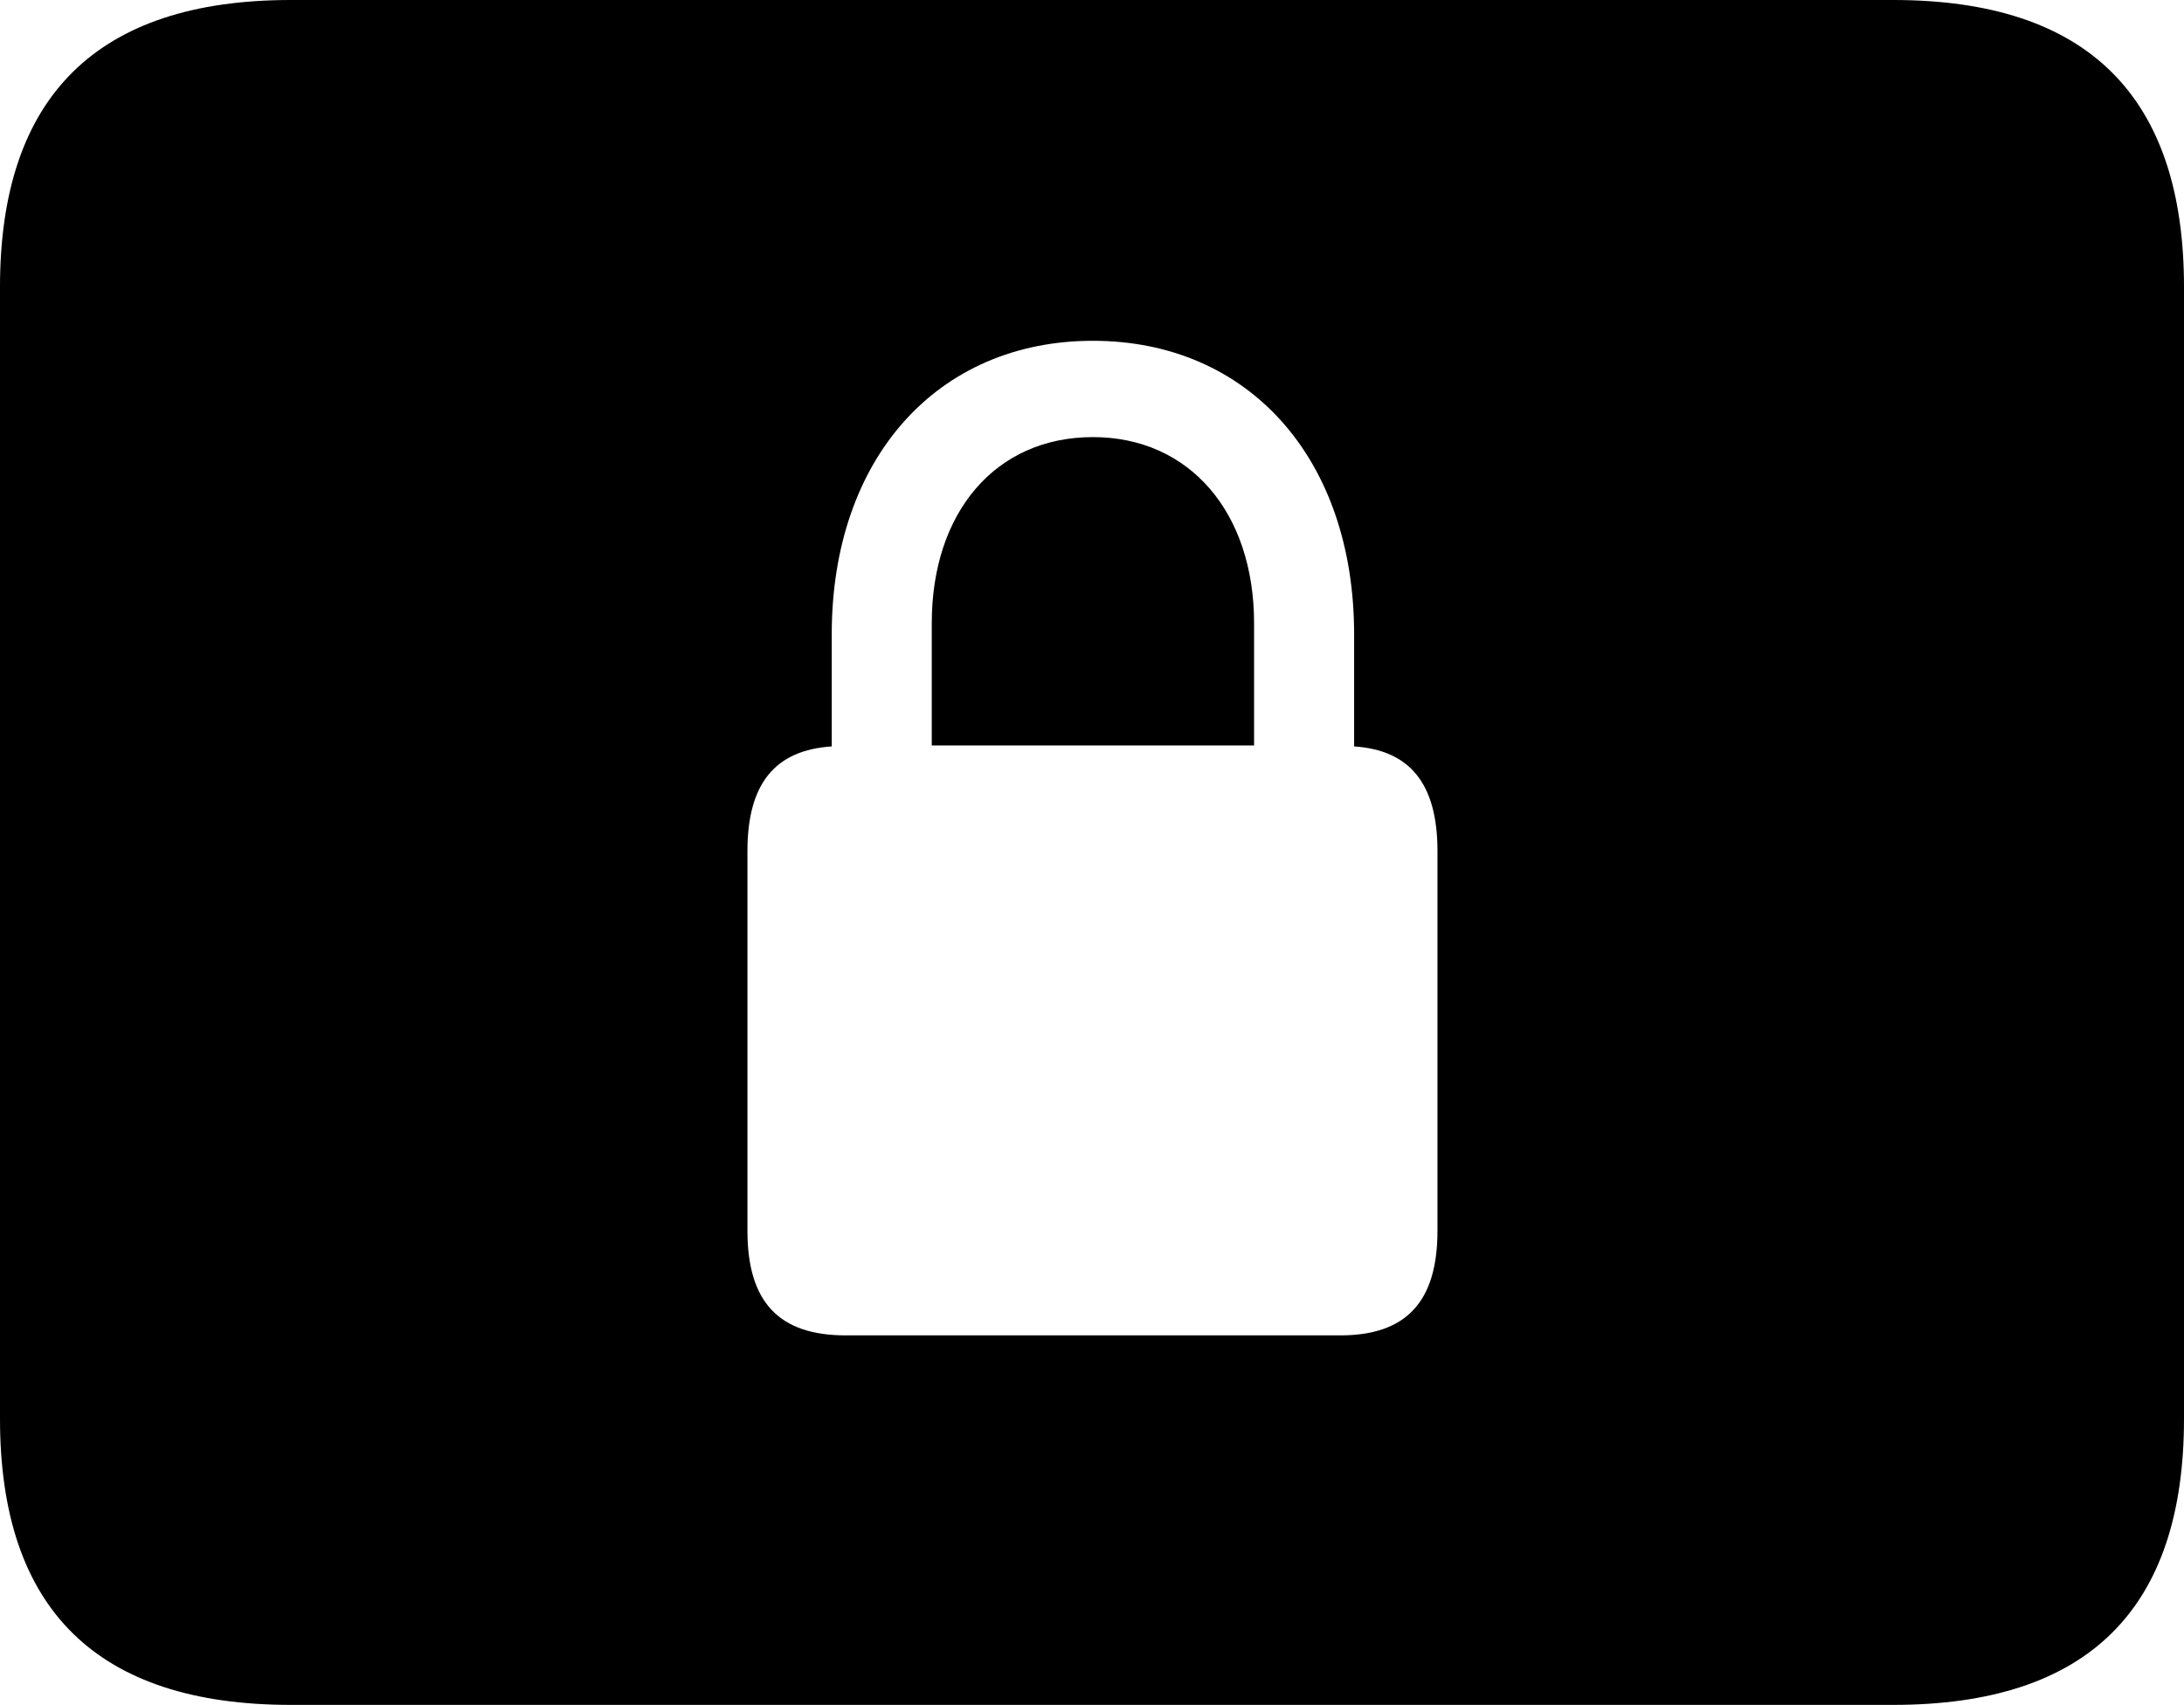 <?xml version="1.0" encoding="UTF-8" standalone="no"?>
<svg xmlns="http://www.w3.org/2000/svg"
     width="1151.367" height="898.926"
     viewBox="0 0 1151.367 898.926"
     fill="currentColor">
  <path d="M153.318 898.928H998.048C1100.588 898.928 1151.368 848.638 1151.368 748.048V151.368C1151.368 50.778 1100.588 -0.002 998.048 -0.002H153.318C51.268 -0.002 -0.002 50.778 -0.002 151.368V748.048C-0.002 848.638 51.268 898.928 153.318 898.928ZM394.038 648.928V448.728C394.038 413.088 408.688 395.508 438.478 393.558V334.468C438.478 241.698 494.138 179.688 576.168 179.688C658.198 179.688 713.868 241.698 713.868 334.468V393.558C743.168 395.508 757.808 413.088 757.808 448.728V648.928C757.808 686.528 741.208 704.098 706.538 704.098H445.798C410.648 704.098 394.038 686.528 394.038 648.928ZM491.208 393.068H661.128V328.618C661.128 270.018 626.948 230.468 576.168 230.468C524.898 230.468 491.208 270.018 491.208 328.618Z"/>
</svg>